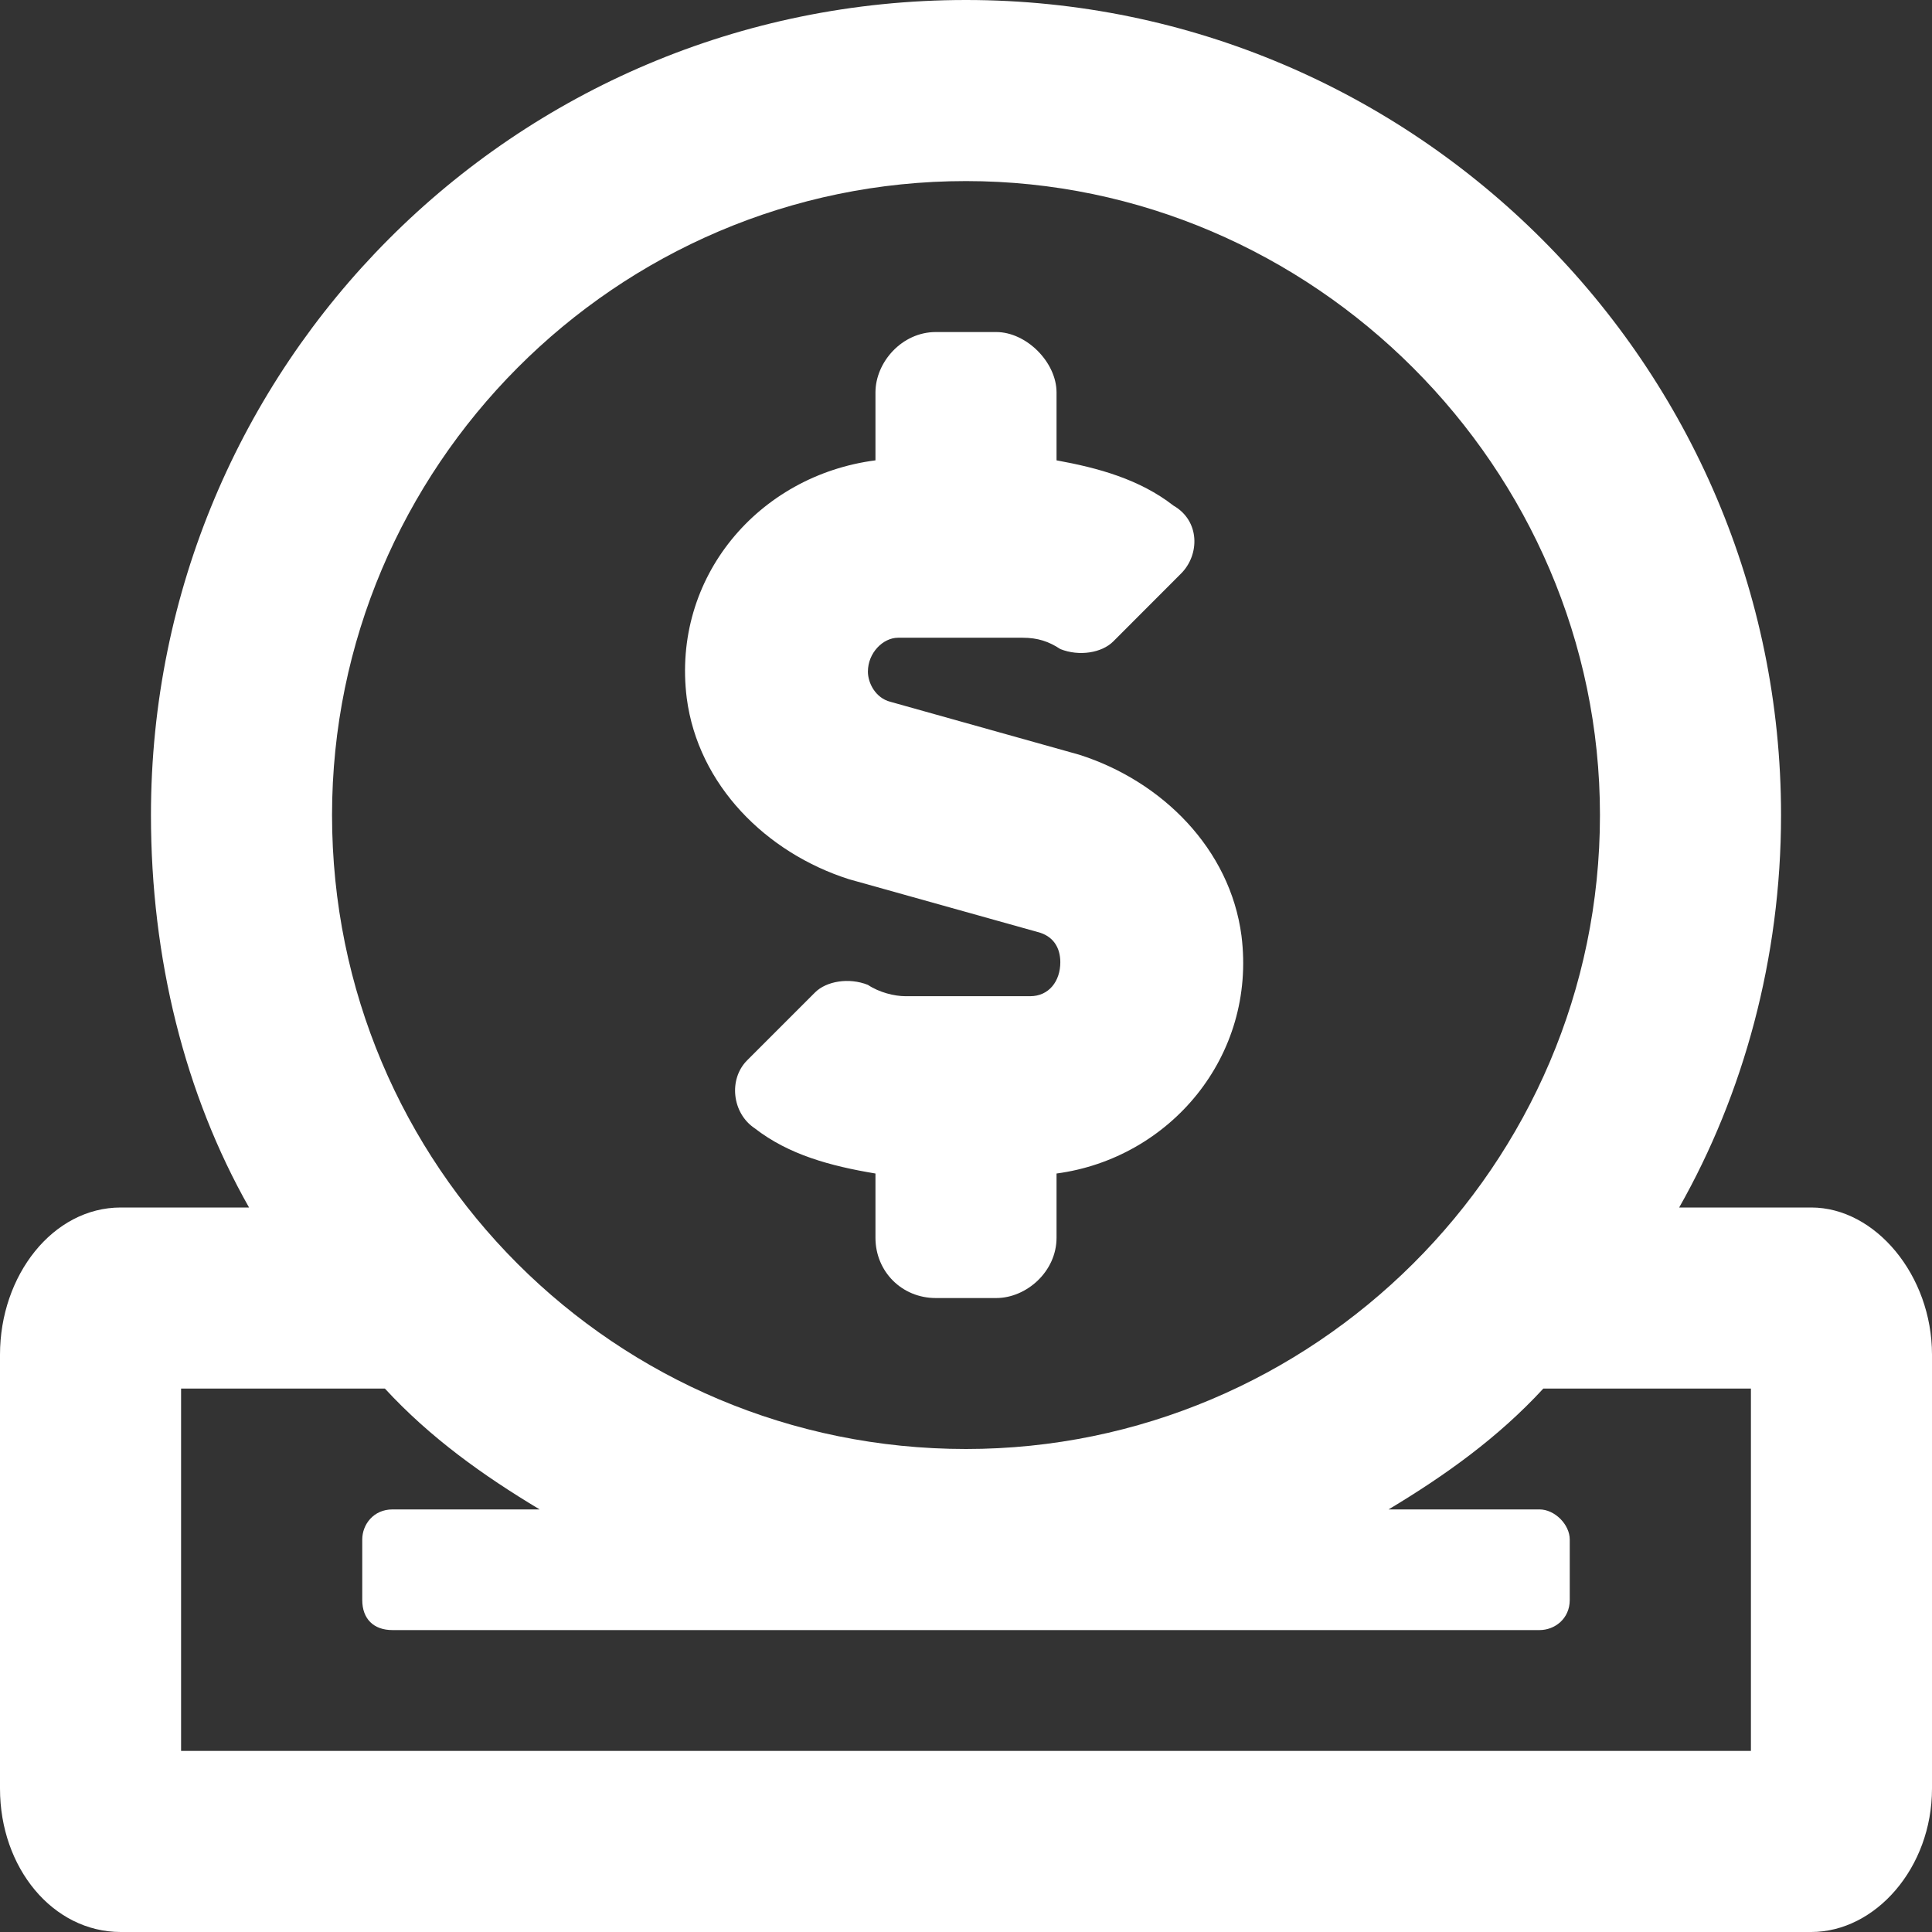 <svg width="22" height="22" viewBox="0 0 22 22" fill="none" xmlns="http://www.w3.org/2000/svg">
<rect x="0" y="0" width="22" height="22" fill="#333333" stroke="none"/>
<path d="M9.668 10.012L11.816 10.613C11.988 10.656 12.074 10.785 12.074 10.957C12.074 11.172 11.945 11.344 11.73 11.344H10.312C10.184 11.344 10.012 11.301 9.883 11.215C9.668 11.129 9.41 11.172 9.281 11.301L8.508 12.074C8.293 12.289 8.336 12.676 8.594 12.848C8.98 13.148 9.453 13.277 9.969 13.363V14.094C9.969 14.48 10.27 14.781 10.656 14.781H11.344C11.688 14.781 12.031 14.48 12.031 14.094V13.363C13.32 13.191 14.309 12.031 14.137 10.656C14.008 9.668 13.234 8.895 12.289 8.594L10.141 7.992C9.969 7.949 9.883 7.777 9.883 7.648C9.883 7.434 10.055 7.262 10.227 7.262H11.645C11.816 7.262 11.945 7.305 12.074 7.391C12.289 7.477 12.547 7.434 12.676 7.305L13.449 6.531C13.664 6.316 13.664 5.93 13.363 5.758C12.977 5.457 12.504 5.328 12.031 5.242V4.469C12.031 4.125 11.688 3.781 11.344 3.781H10.656C10.27 3.781 9.969 4.125 9.969 4.469V5.242C8.637 5.414 7.648 6.574 7.82 7.949C7.949 8.938 8.723 9.711 9.668 10.012ZM20.625 13.75H19.121C19.852 12.461 20.281 10.914 20.281 9.281C20.281 4.168 16.113 0 11 0C5.844 0 1.719 4.168 1.719 9.281C1.719 10.914 2.105 12.461 2.836 13.75H1.375C0.602 13.75 0 14.523 0 15.426V20.367C0 21.27 0.602 22 1.375 22H20.625C21.355 22 22 21.27 22 20.367V15.426C22 14.523 21.355 13.75 20.625 13.75ZM11 2.062C14.953 2.062 18.219 5.328 18.219 9.281C18.219 13.277 14.953 16.5 11 16.5C7.004 16.5 3.781 13.277 3.781 9.281C3.781 5.328 7.004 2.062 11 2.062ZM19.938 19.938H2.062V15.812H4.383C4.898 16.371 5.5 16.801 6.145 17.188H4.469C4.254 17.188 4.125 17.359 4.125 17.531V18.219C4.125 18.434 4.254 18.562 4.469 18.562H17.531C17.703 18.562 17.875 18.434 17.875 18.219V17.531C17.875 17.359 17.703 17.188 17.531 17.188H15.812C16.457 16.801 17.059 16.371 17.574 15.812H19.938V19.938Z" fill="white"/>
</svg>
